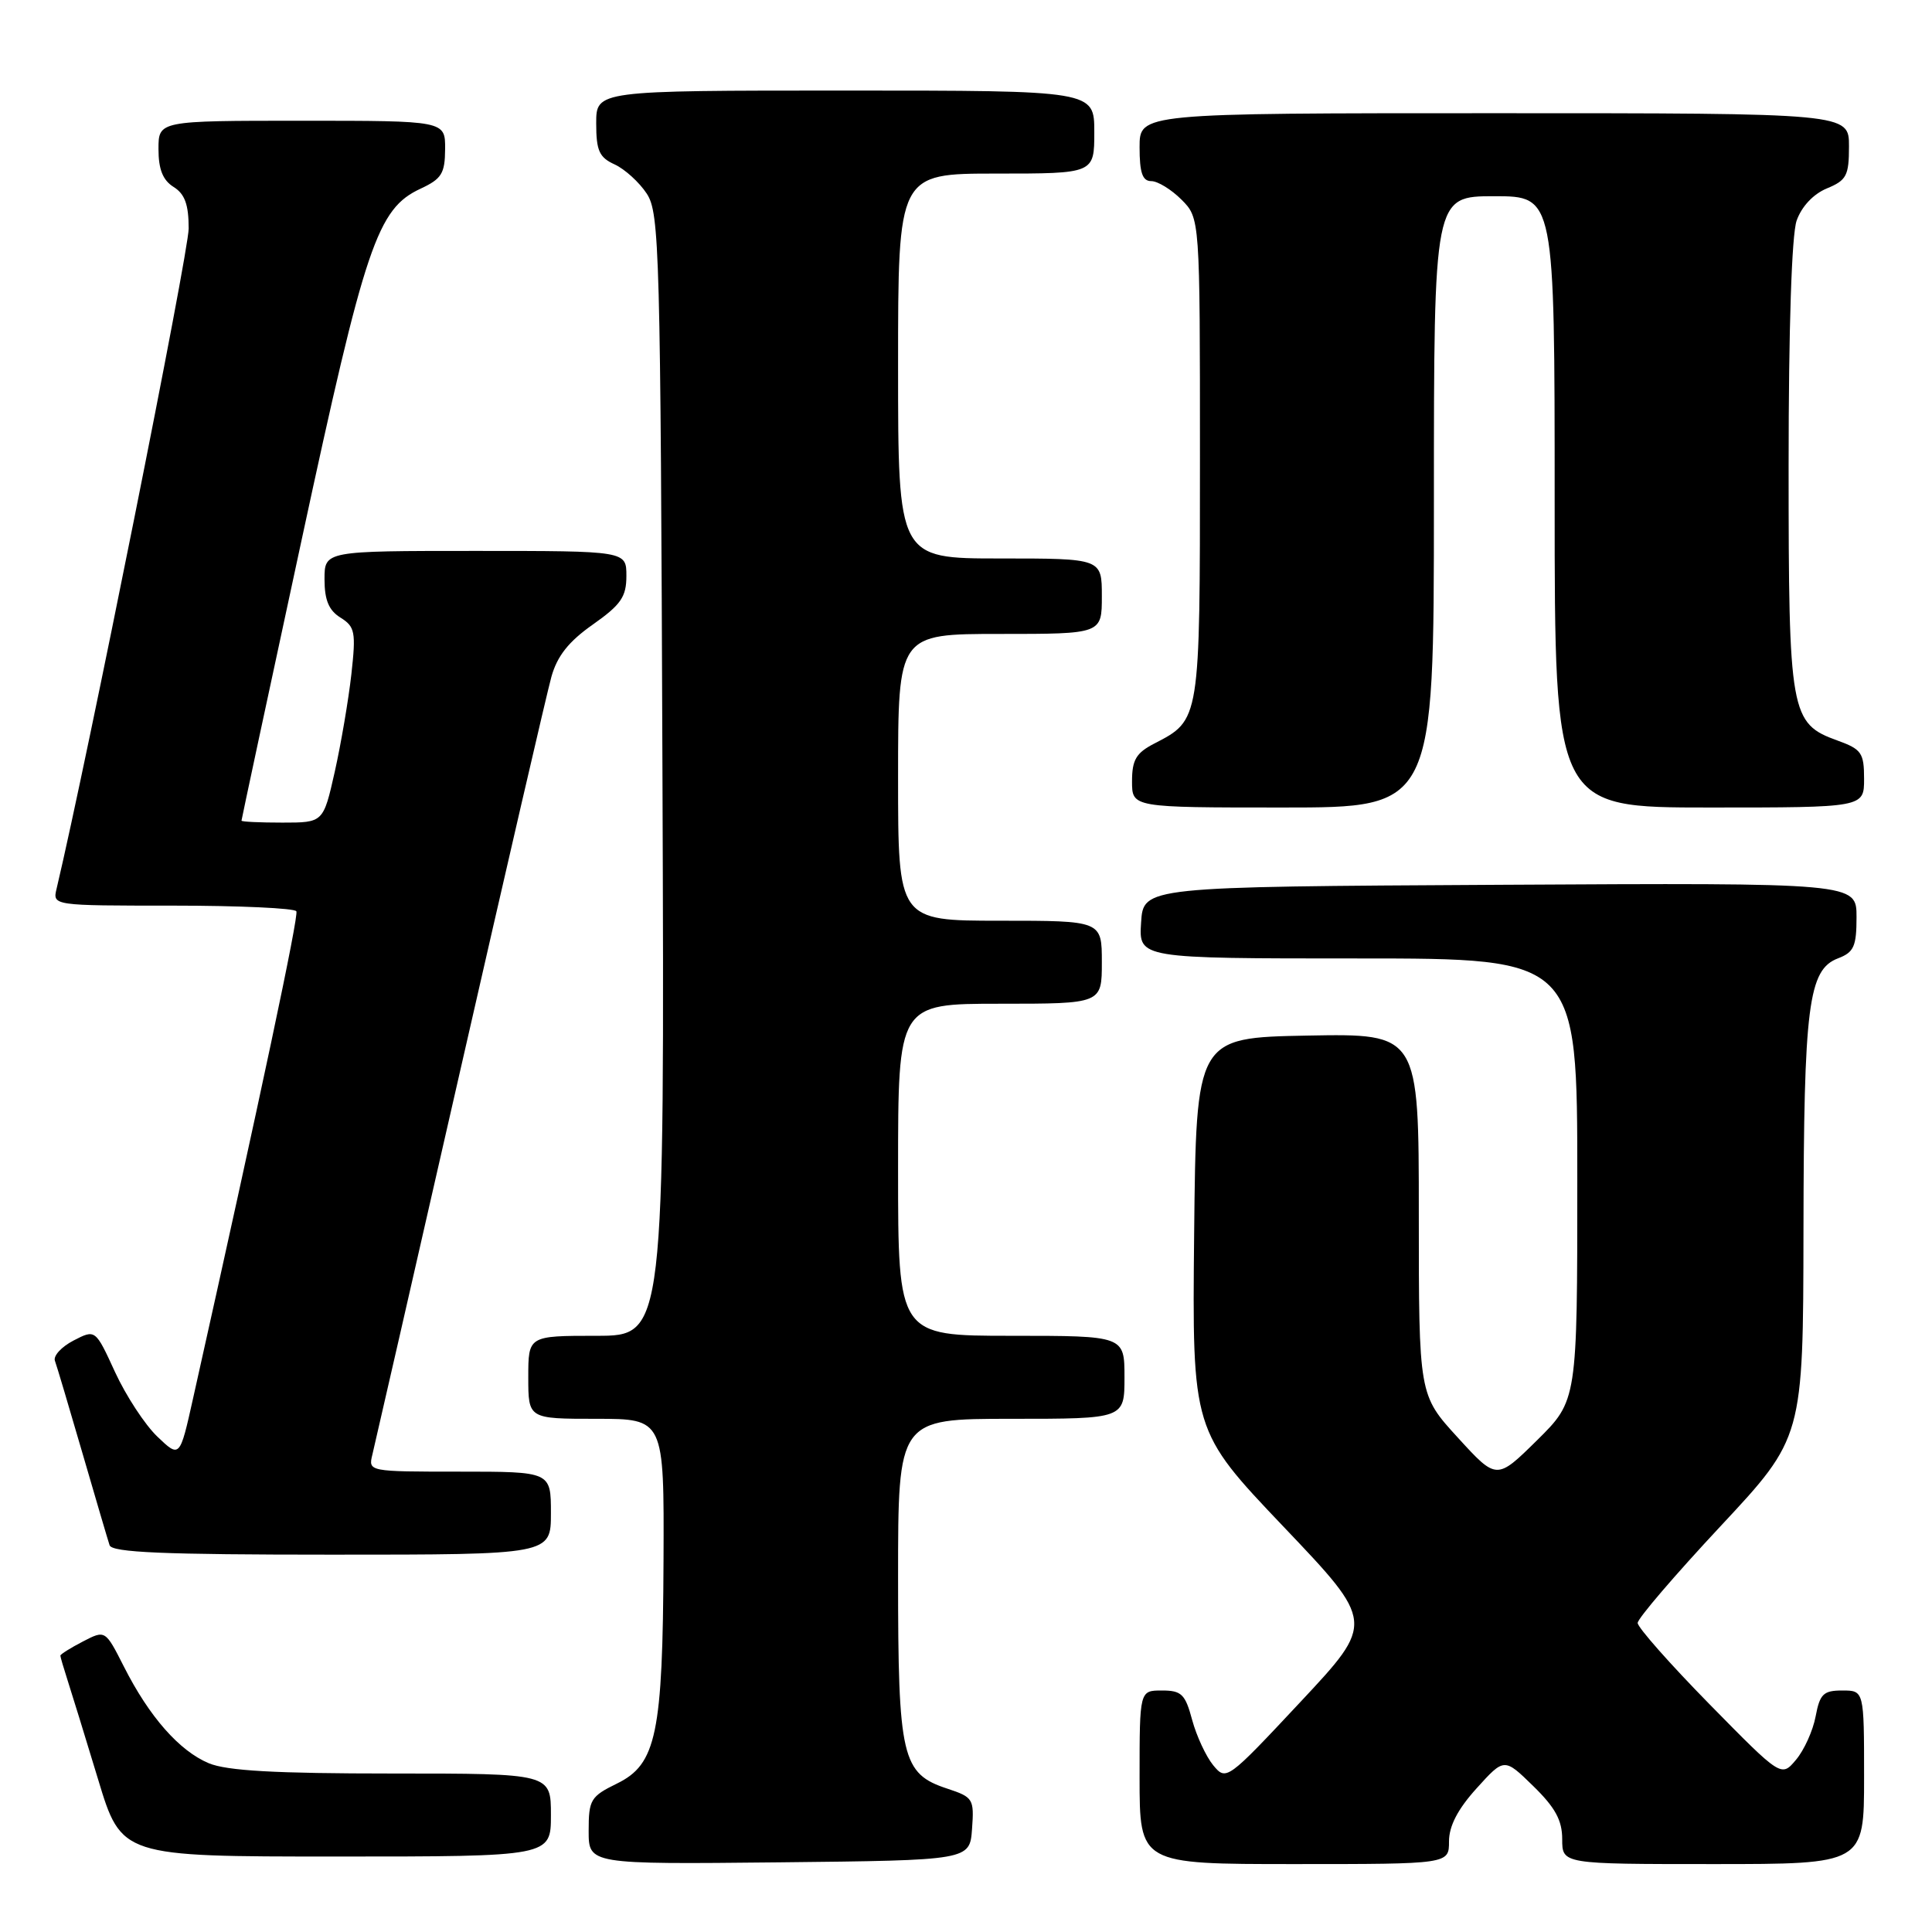 <?xml version="1.0" encoding="UTF-8" standalone="no"?>
<!DOCTYPE svg PUBLIC "-//W3C//DTD SVG 1.1//EN" "http://www.w3.org/Graphics/SVG/1.1/DTD/svg11.dtd" >
<svg xmlns="http://www.w3.org/2000/svg" xmlns:xlink="http://www.w3.org/1999/xlink" version="1.1" viewBox="0 0 256 256">
 <g >
 <path fill="currentColor"
d=" M 128.80 242.34 C 129.09 238.37 128.95 238.14 125.54 237.01 C 119.49 235.02 119.00 232.93 119.00 209.05 C 119.00 188.00 119.00 188.00 134.00 188.00 C 149.00 188.00 149.00 188.00 149.00 182.50 C 149.00 177.00 149.00 177.00 134.00 177.00 C 119.00 177.00 119.00 177.00 119.00 155.00 C 119.00 133.00 119.00 133.00 132.50 133.00 C 146.00 133.00 146.00 133.00 146.00 127.50 C 146.00 122.00 146.00 122.00 132.50 122.00 C 119.00 122.00 119.00 122.00 119.00 103.00 C 119.00 84.00 119.00 84.00 132.50 84.00 C 146.00 84.00 146.00 84.00 146.00 79.00 C 146.00 74.00 146.00 74.00 132.50 74.00 C 119.00 74.00 119.00 74.00 119.00 48.50 C 119.00 23.00 119.00 23.00 132.00 23.00 C 145.00 23.00 145.00 23.00 145.00 17.50 C 145.00 12.00 145.00 12.00 112.00 12.00 C 79.00 12.00 79.00 12.00 79.00 16.34 C 79.00 19.97 79.40 20.86 81.45 21.79 C 82.79 22.41 84.71 24.15 85.70 25.66 C 87.39 28.24 87.52 33.08 87.78 102.71 C 88.06 177.00 88.06 177.00 79.03 177.00 C 70.00 177.00 70.00 177.00 70.00 182.50 C 70.00 188.00 70.00 188.00 79.00 188.00 C 88.00 188.00 88.00 188.00 87.92 206.75 C 87.82 229.76 86.98 233.78 81.75 236.33 C 78.26 238.04 78.00 238.47 78.00 242.60 C 78.00 247.03 78.00 247.03 103.25 246.77 C 128.50 246.50 128.50 246.50 128.80 242.34 Z  M 192.00 244.00 C 192.00 241.96 193.16 239.72 195.66 236.96 C 199.32 232.91 199.32 232.91 203.16 236.66 C 206.08 239.51 207.00 241.20 207.00 243.70 C 207.00 247.00 207.00 247.00 227.00 247.00 C 247.00 247.00 247.00 247.00 247.00 235.50 C 247.00 224.00 247.00 224.00 244.11 224.00 C 241.61 224.00 241.14 224.46 240.58 227.43 C 240.23 229.31 239.06 231.90 237.98 233.18 C 236.03 235.50 236.03 235.50 226.51 225.81 C 221.28 220.48 217.00 215.64 217.00 215.05 C 217.00 214.46 221.94 208.70 227.97 202.24 C 238.93 190.50 238.93 190.50 238.97 163.00 C 239.01 133.18 239.61 128.48 243.56 126.98 C 245.65 126.18 246.00 125.40 246.00 121.51 C 246.00 116.98 246.00 116.98 198.75 117.24 C 151.50 117.50 151.50 117.50 151.20 122.25 C 150.89 127.00 150.89 127.00 179.95 127.00 C 209.00 127.00 209.00 127.00 209.00 156.28 C 209.00 185.57 209.00 185.57 203.66 190.85 C 198.31 196.12 198.31 196.12 193.16 190.48 C 188.00 184.84 188.00 184.84 188.00 160.89 C 188.00 136.95 188.00 136.95 173.25 137.22 C 158.50 137.50 158.50 137.50 158.23 163.53 C 157.97 189.57 157.97 189.57 170.06 202.28 C 182.16 214.99 182.16 214.99 172.33 225.50 C 162.59 235.91 162.48 235.98 160.76 233.91 C 159.81 232.75 158.55 230.05 157.97 227.91 C 157.05 224.48 156.56 224.00 153.96 224.00 C 151.00 224.00 151.00 224.00 151.00 235.50 C 151.00 247.00 151.00 247.00 171.50 247.00 C 192.00 247.00 192.00 247.00 192.00 244.00 Z  M 73.00 240.50 C 73.00 235.00 73.00 235.00 51.97 235.00 C 36.47 235.00 30.08 234.64 27.67 233.64 C 23.76 232.00 19.78 227.48 16.42 220.84 C 13.95 215.97 13.95 215.97 10.98 217.51 C 9.34 218.36 8.00 219.20 8.00 219.38 C 8.00 219.56 8.43 221.01 8.94 222.60 C 9.46 224.20 11.28 230.11 12.99 235.75 C 16.09 246.00 16.09 246.00 44.54 246.00 C 73.00 246.00 73.00 246.00 73.00 240.50 Z  M 73.00 200.50 C 73.00 195.00 73.00 195.00 60.89 195.00 C 48.84 195.00 48.79 194.99 49.34 192.75 C 49.64 191.51 54.87 168.68 60.95 142.00 C 67.03 115.33 72.48 91.78 73.06 89.69 C 73.83 86.93 75.34 85.01 78.56 82.75 C 82.29 80.12 83.00 79.08 83.00 76.31 C 83.00 73.00 83.00 73.00 63.00 73.00 C 43.00 73.00 43.00 73.00 43.00 76.76 C 43.00 79.51 43.57 80.88 45.12 81.84 C 47.04 83.04 47.18 83.74 46.56 89.33 C 46.18 92.72 45.19 98.54 44.36 102.25 C 42.84 109.00 42.84 109.00 37.42 109.00 C 34.44 109.00 32.00 108.89 32.00 108.74 C 32.00 108.60 35.56 91.96 39.92 71.76 C 48.41 32.34 50.00 27.66 55.73 25.00 C 58.52 23.70 58.96 22.99 58.98 19.75 C 59.00 16.00 59.00 16.00 40.00 16.00 C 21.00 16.00 21.00 16.00 21.00 19.76 C 21.00 22.44 21.58 23.88 23.00 24.77 C 24.49 25.70 25.00 27.10 25.00 30.28 C 25.00 33.46 11.59 100.46 7.50 117.75 C 6.96 120.00 6.96 120.00 22.92 120.00 C 31.70 120.00 39.06 120.34 39.27 120.75 C 39.60 121.38 34.57 145.08 25.57 185.35 C 23.82 193.20 23.82 193.20 20.84 190.35 C 19.20 188.78 16.69 184.94 15.25 181.82 C 12.64 176.13 12.64 176.13 9.74 177.63 C 8.14 178.46 7.03 179.67 7.28 180.32 C 7.52 180.97 9.15 186.45 10.91 192.50 C 12.67 198.55 14.29 204.06 14.52 204.75 C 14.84 205.71 21.63 206.00 43.97 206.00 C 73.00 206.00 73.00 206.00 73.00 200.50 Z  M 190.00 66.50 C 190.00 26.00 190.00 26.00 198.00 26.00 C 206.00 26.00 206.00 26.00 206.00 66.50 C 206.00 107.00 206.00 107.00 226.50 107.00 C 247.00 107.00 247.00 107.00 247.00 103.20 C 247.00 99.76 246.66 99.28 243.49 98.13 C 237.22 95.87 237.00 94.61 237.00 61.70 C 237.00 43.48 237.41 31.14 238.06 29.24 C 238.72 27.37 240.26 25.72 242.06 24.97 C 244.68 23.89 245.00 23.28 245.00 19.38 C 245.00 15.00 245.00 15.00 198.00 15.00 C 151.00 15.00 151.00 15.00 151.00 19.50 C 151.00 22.89 151.38 24.00 152.55 24.00 C 153.40 24.00 155.20 25.10 156.55 26.45 C 159.00 28.91 159.00 28.91 159.00 60.73 C 159.00 95.60 159.04 95.38 152.94 98.53 C 150.54 99.77 150.00 100.69 150.00 103.53 C 150.00 107.00 150.00 107.00 170.00 107.00 C 190.00 107.00 190.00 107.00 190.00 66.50 Z "/>
</g>
</svg>